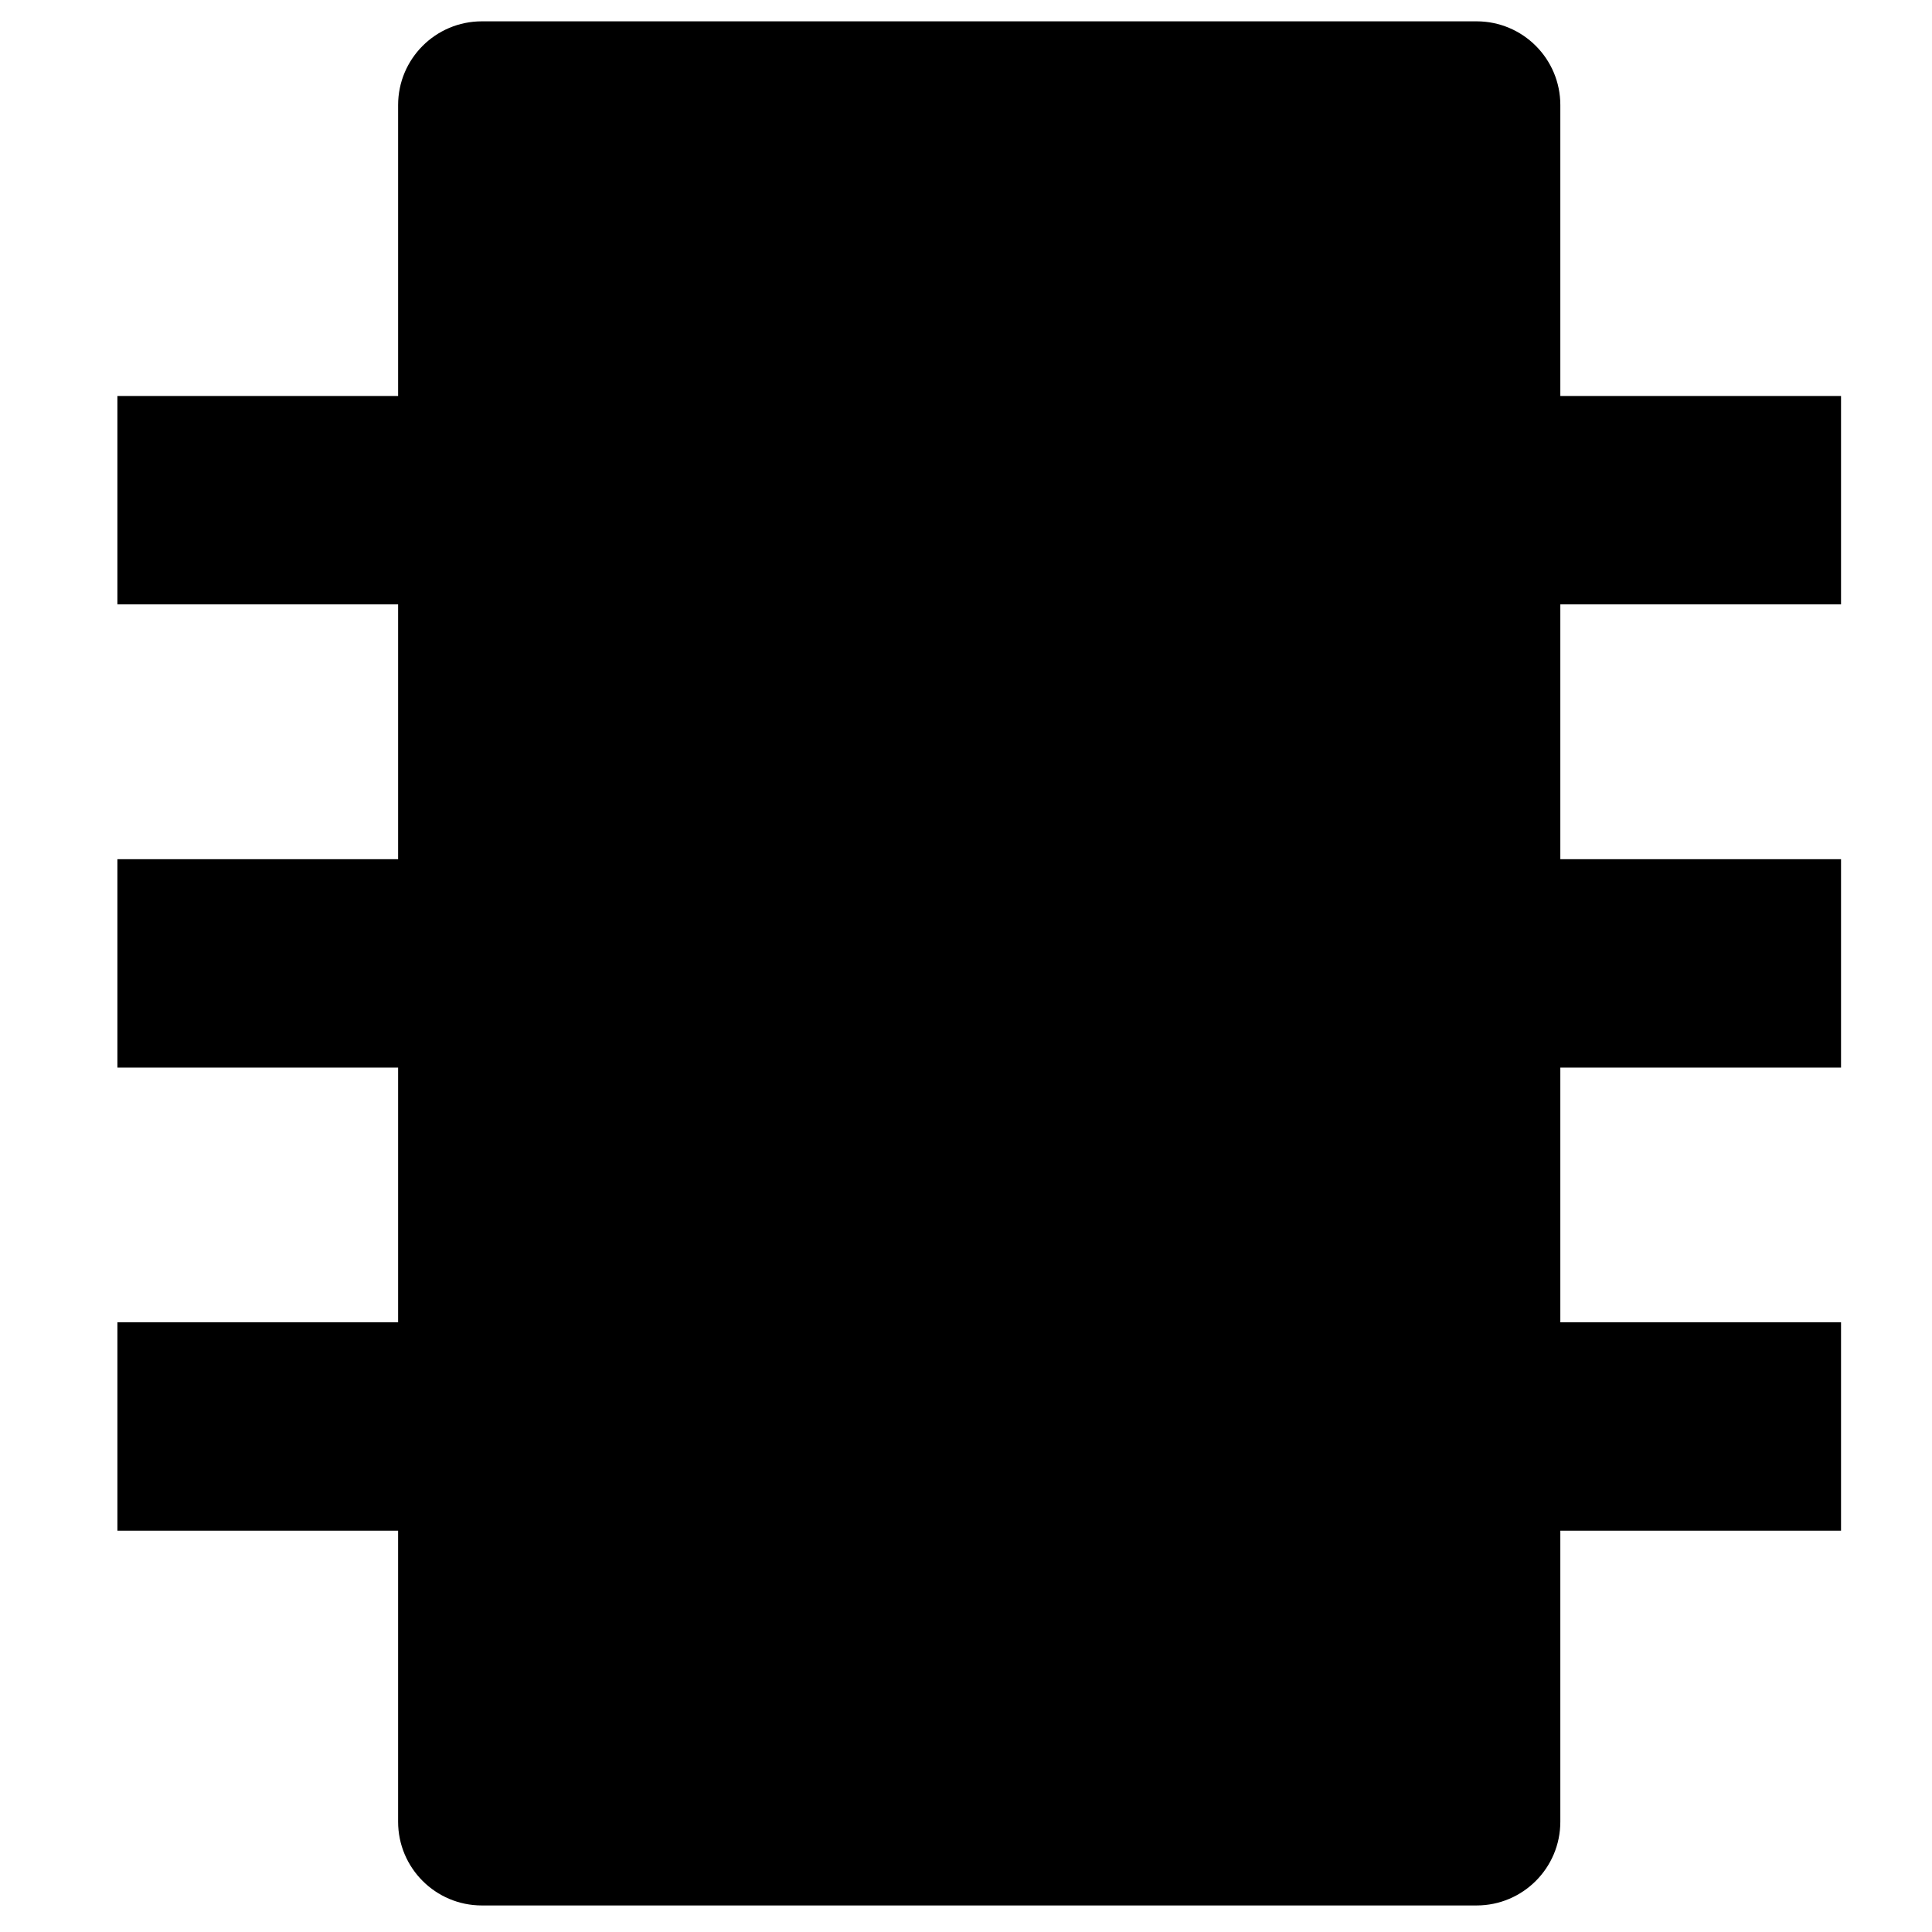 <svg xmlns="http://www.w3.org/2000/svg" width="1000" height="1000" viewBox="0 0 1000 1000"><path d="M60.772 444.72h145.29V312.832H60.772V204.97h145.29V54.385c0-23.939 19.41-43.344 43.349-43.344h514.868c23.938 0 43.344 19.405 43.344 43.344V204.97h145.29v107.863h-145.29V444.72h145.29v107.863h-145.29v131.84h145.29v107.863h-145.29v150.632c0 23.939-19.406 43.344-43.344 43.344H249.41c-23.94 0-43.35-19.405-43.35-43.344V792.286H60.773V684.423h145.29v-131.84H60.772V444.72z"/></svg>